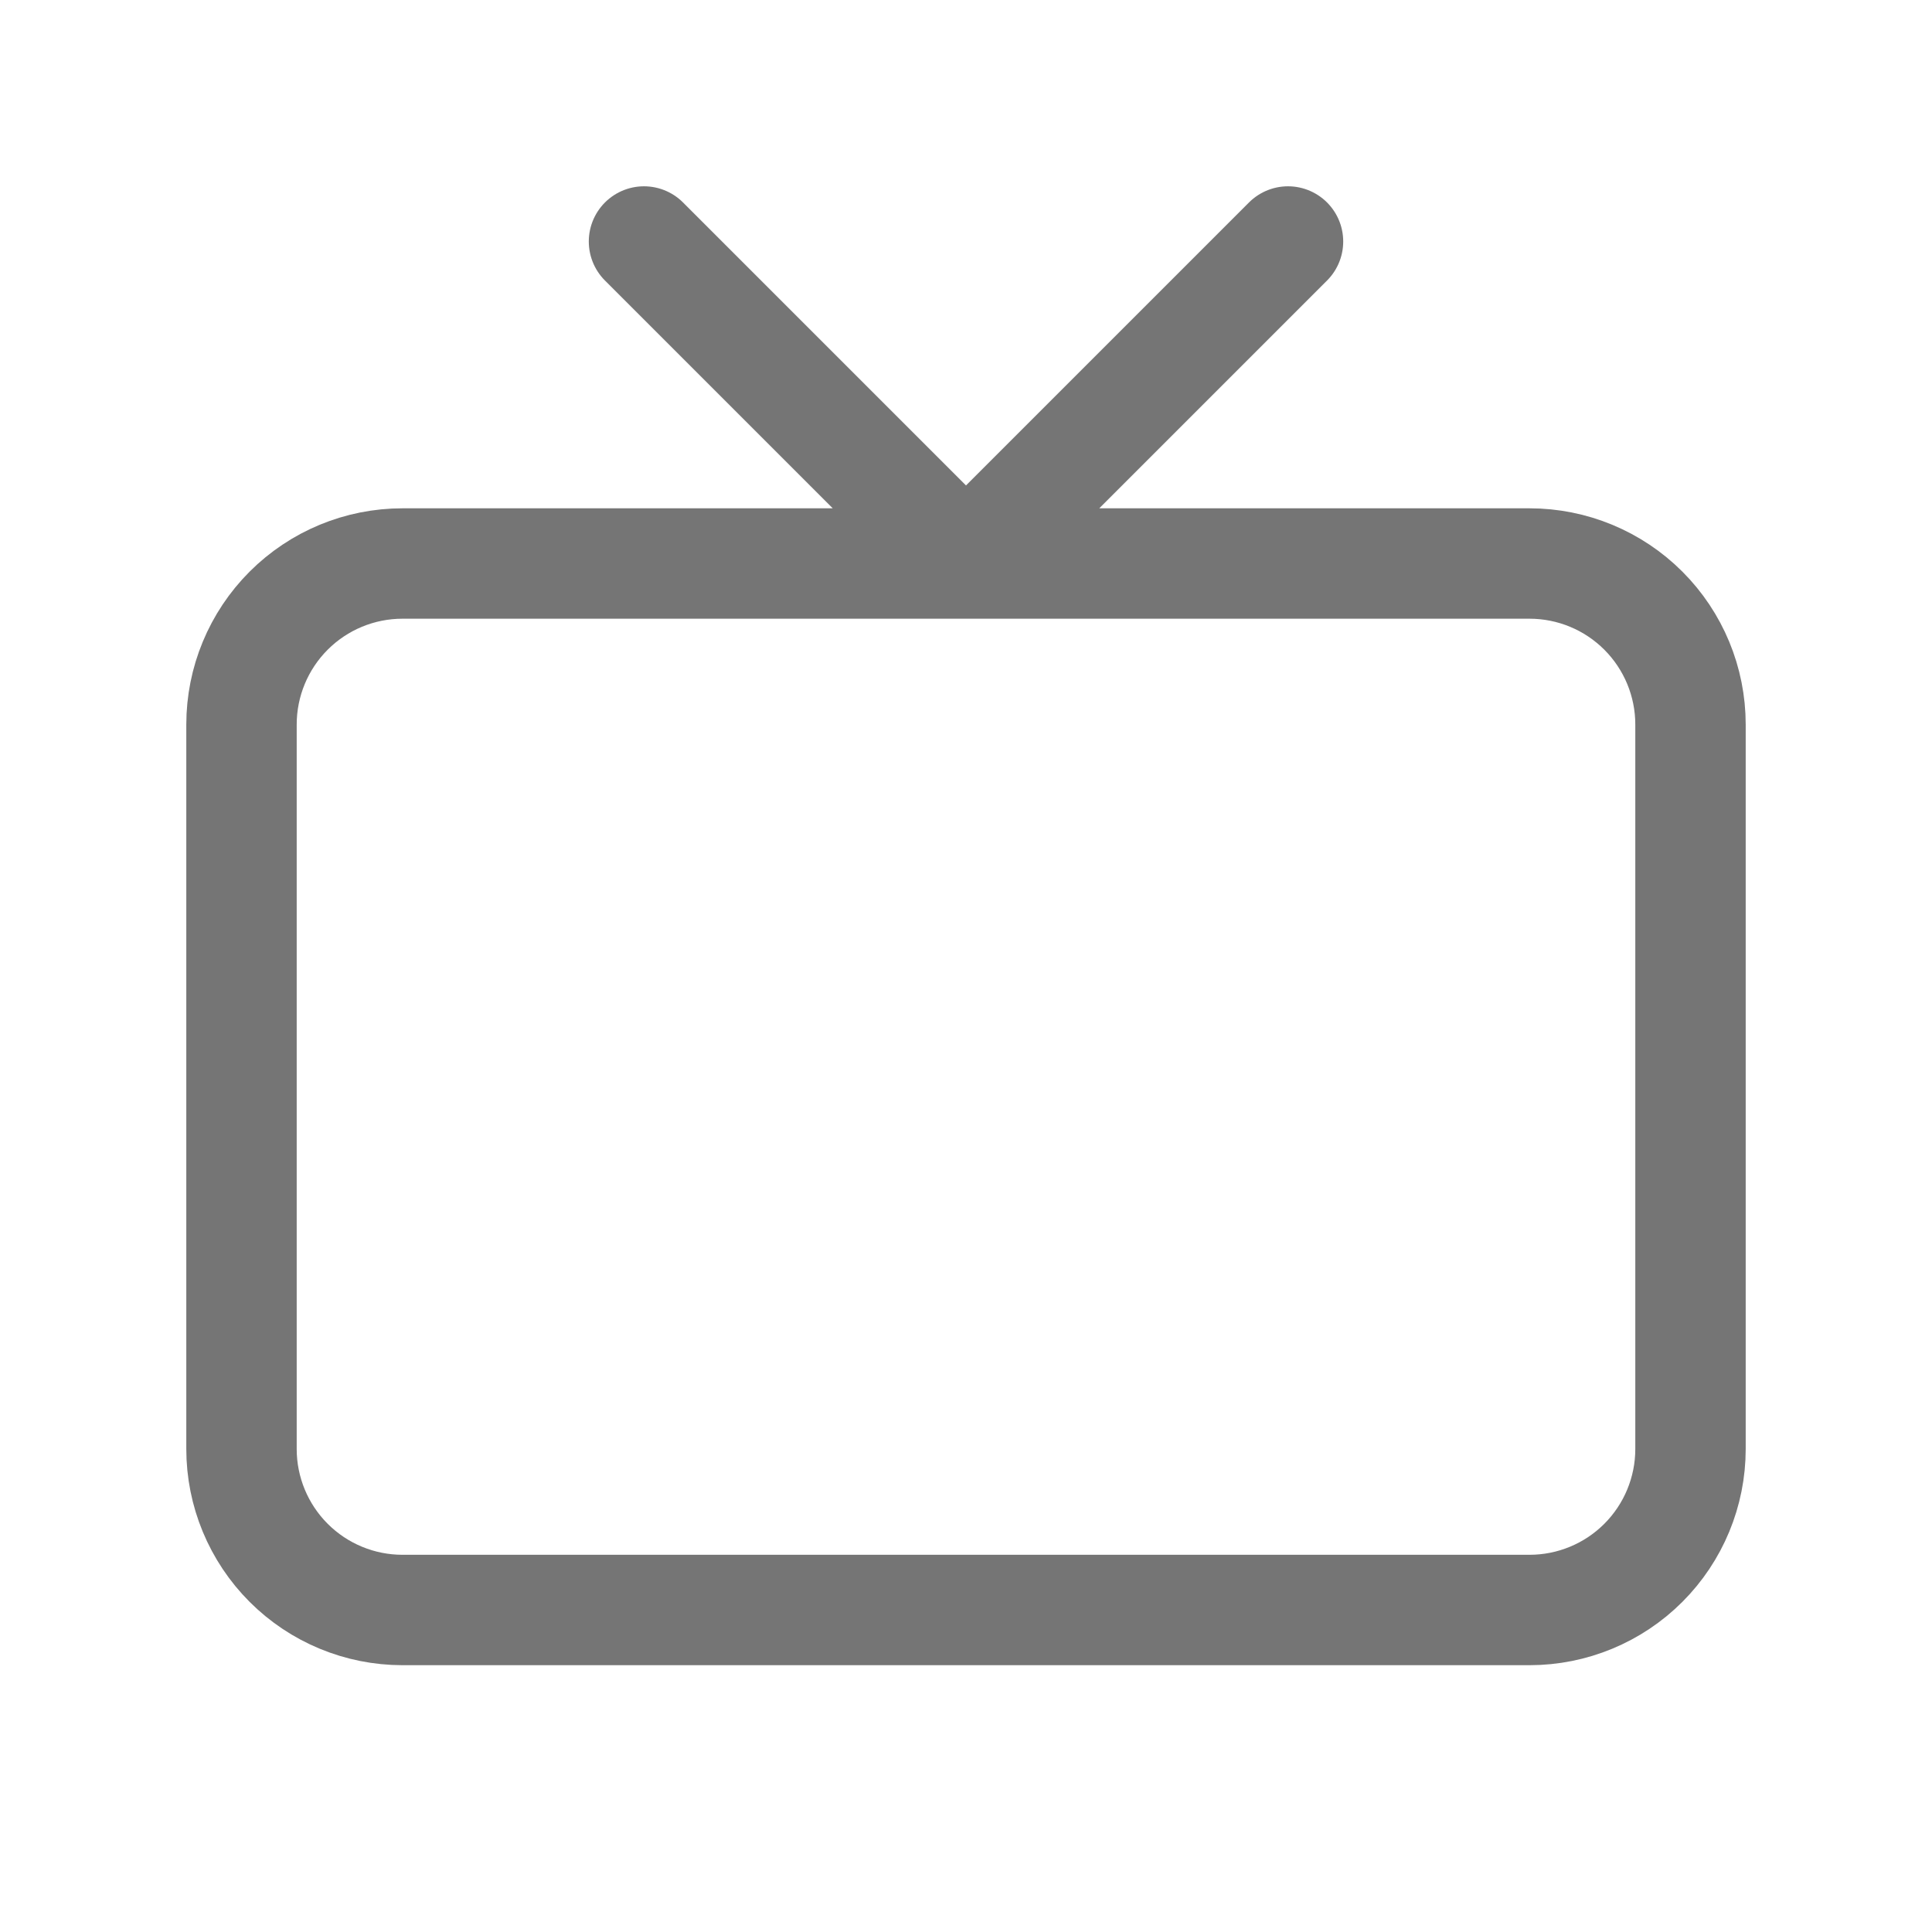 <svg width="70" height="70" viewBox="0 0 70 70" fill="none" xmlns="http://www.w3.org/2000/svg">
<path d="M46.667 8.75L35 20.417L23.333 8.75M8.75 26.25C8.75 24.703 9.365 23.219 10.459 22.125C11.553 21.031 13.036 20.417 14.583 20.417H55.417C56.964 20.417 58.447 21.031 59.541 22.125C60.635 23.219 61.25 24.703 61.25 26.25V52.5C61.25 54.047 60.635 55.531 59.541 56.625C58.447 57.719 56.964 58.333 55.417 58.333H14.583C13.036 58.333 11.553 57.719 10.459 56.625C9.365 55.531 8.75 54.047 8.75 52.5V26.25Z" stroke="#757575" stroke-width="4" stroke-linecap="round" stroke-linejoin="round"/>
</svg>
